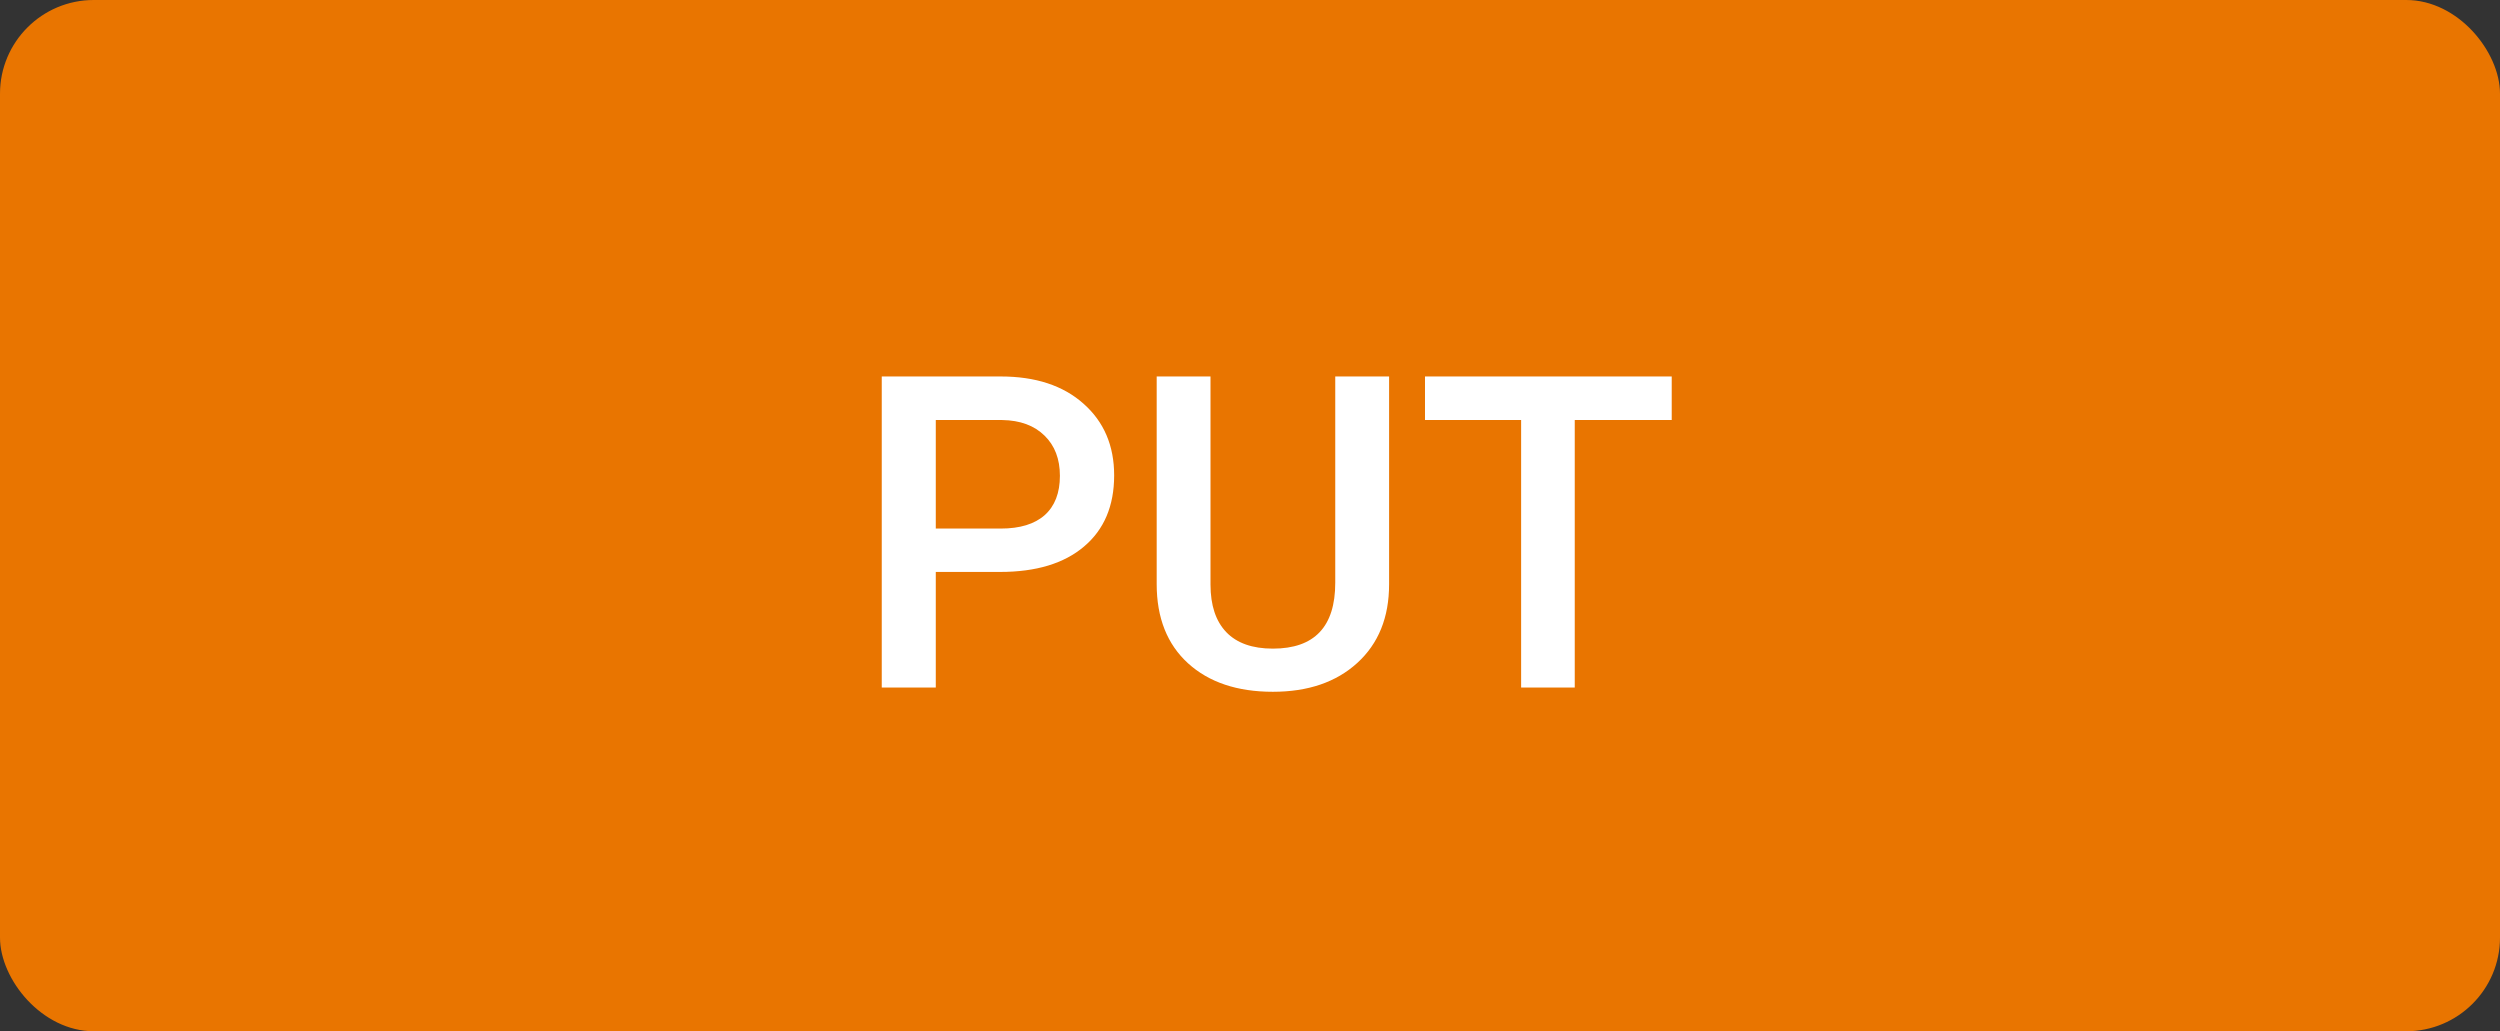 <svg width="80" height="33" viewBox="0 0 80 33" fill="none" xmlns="http://www.w3.org/2000/svg">
<rect x="0" y="0" width="80" height="33" fill="#333333" stroke="none"/>
<rect width="80" height="33" rx="3" fill="#E97500"/>
<path d="M29.945 18.302V22H28.216V12.047H32.023C33.135 12.047 34.017 12.336 34.669 12.915C35.325 13.494 35.653 14.259 35.653 15.212C35.653 16.187 35.332 16.946 34.69 17.488C34.051 18.031 33.156 18.302 32.003 18.302H29.945ZM29.945 16.914H32.023C32.639 16.914 33.108 16.77 33.432 16.483C33.755 16.192 33.917 15.773 33.917 15.226C33.917 14.688 33.753 14.259 33.425 13.94C33.097 13.617 32.645 13.45 32.071 13.441H29.945V16.914ZM44.451 12.047V18.698C44.451 19.756 44.112 20.594 43.433 21.214C42.758 21.829 41.858 22.137 40.732 22.137C39.593 22.137 38.688 21.834 38.019 21.227C37.349 20.617 37.014 19.771 37.014 18.691V12.047H38.736V18.705C38.736 19.37 38.905 19.879 39.242 20.23C39.579 20.58 40.076 20.756 40.732 20.756C42.063 20.756 42.728 20.054 42.728 18.65V12.047H44.451ZM53.495 13.441H50.392V22H48.676V13.441H45.6V12.047H53.495V13.441Z" fill="white"/>
</svg>
